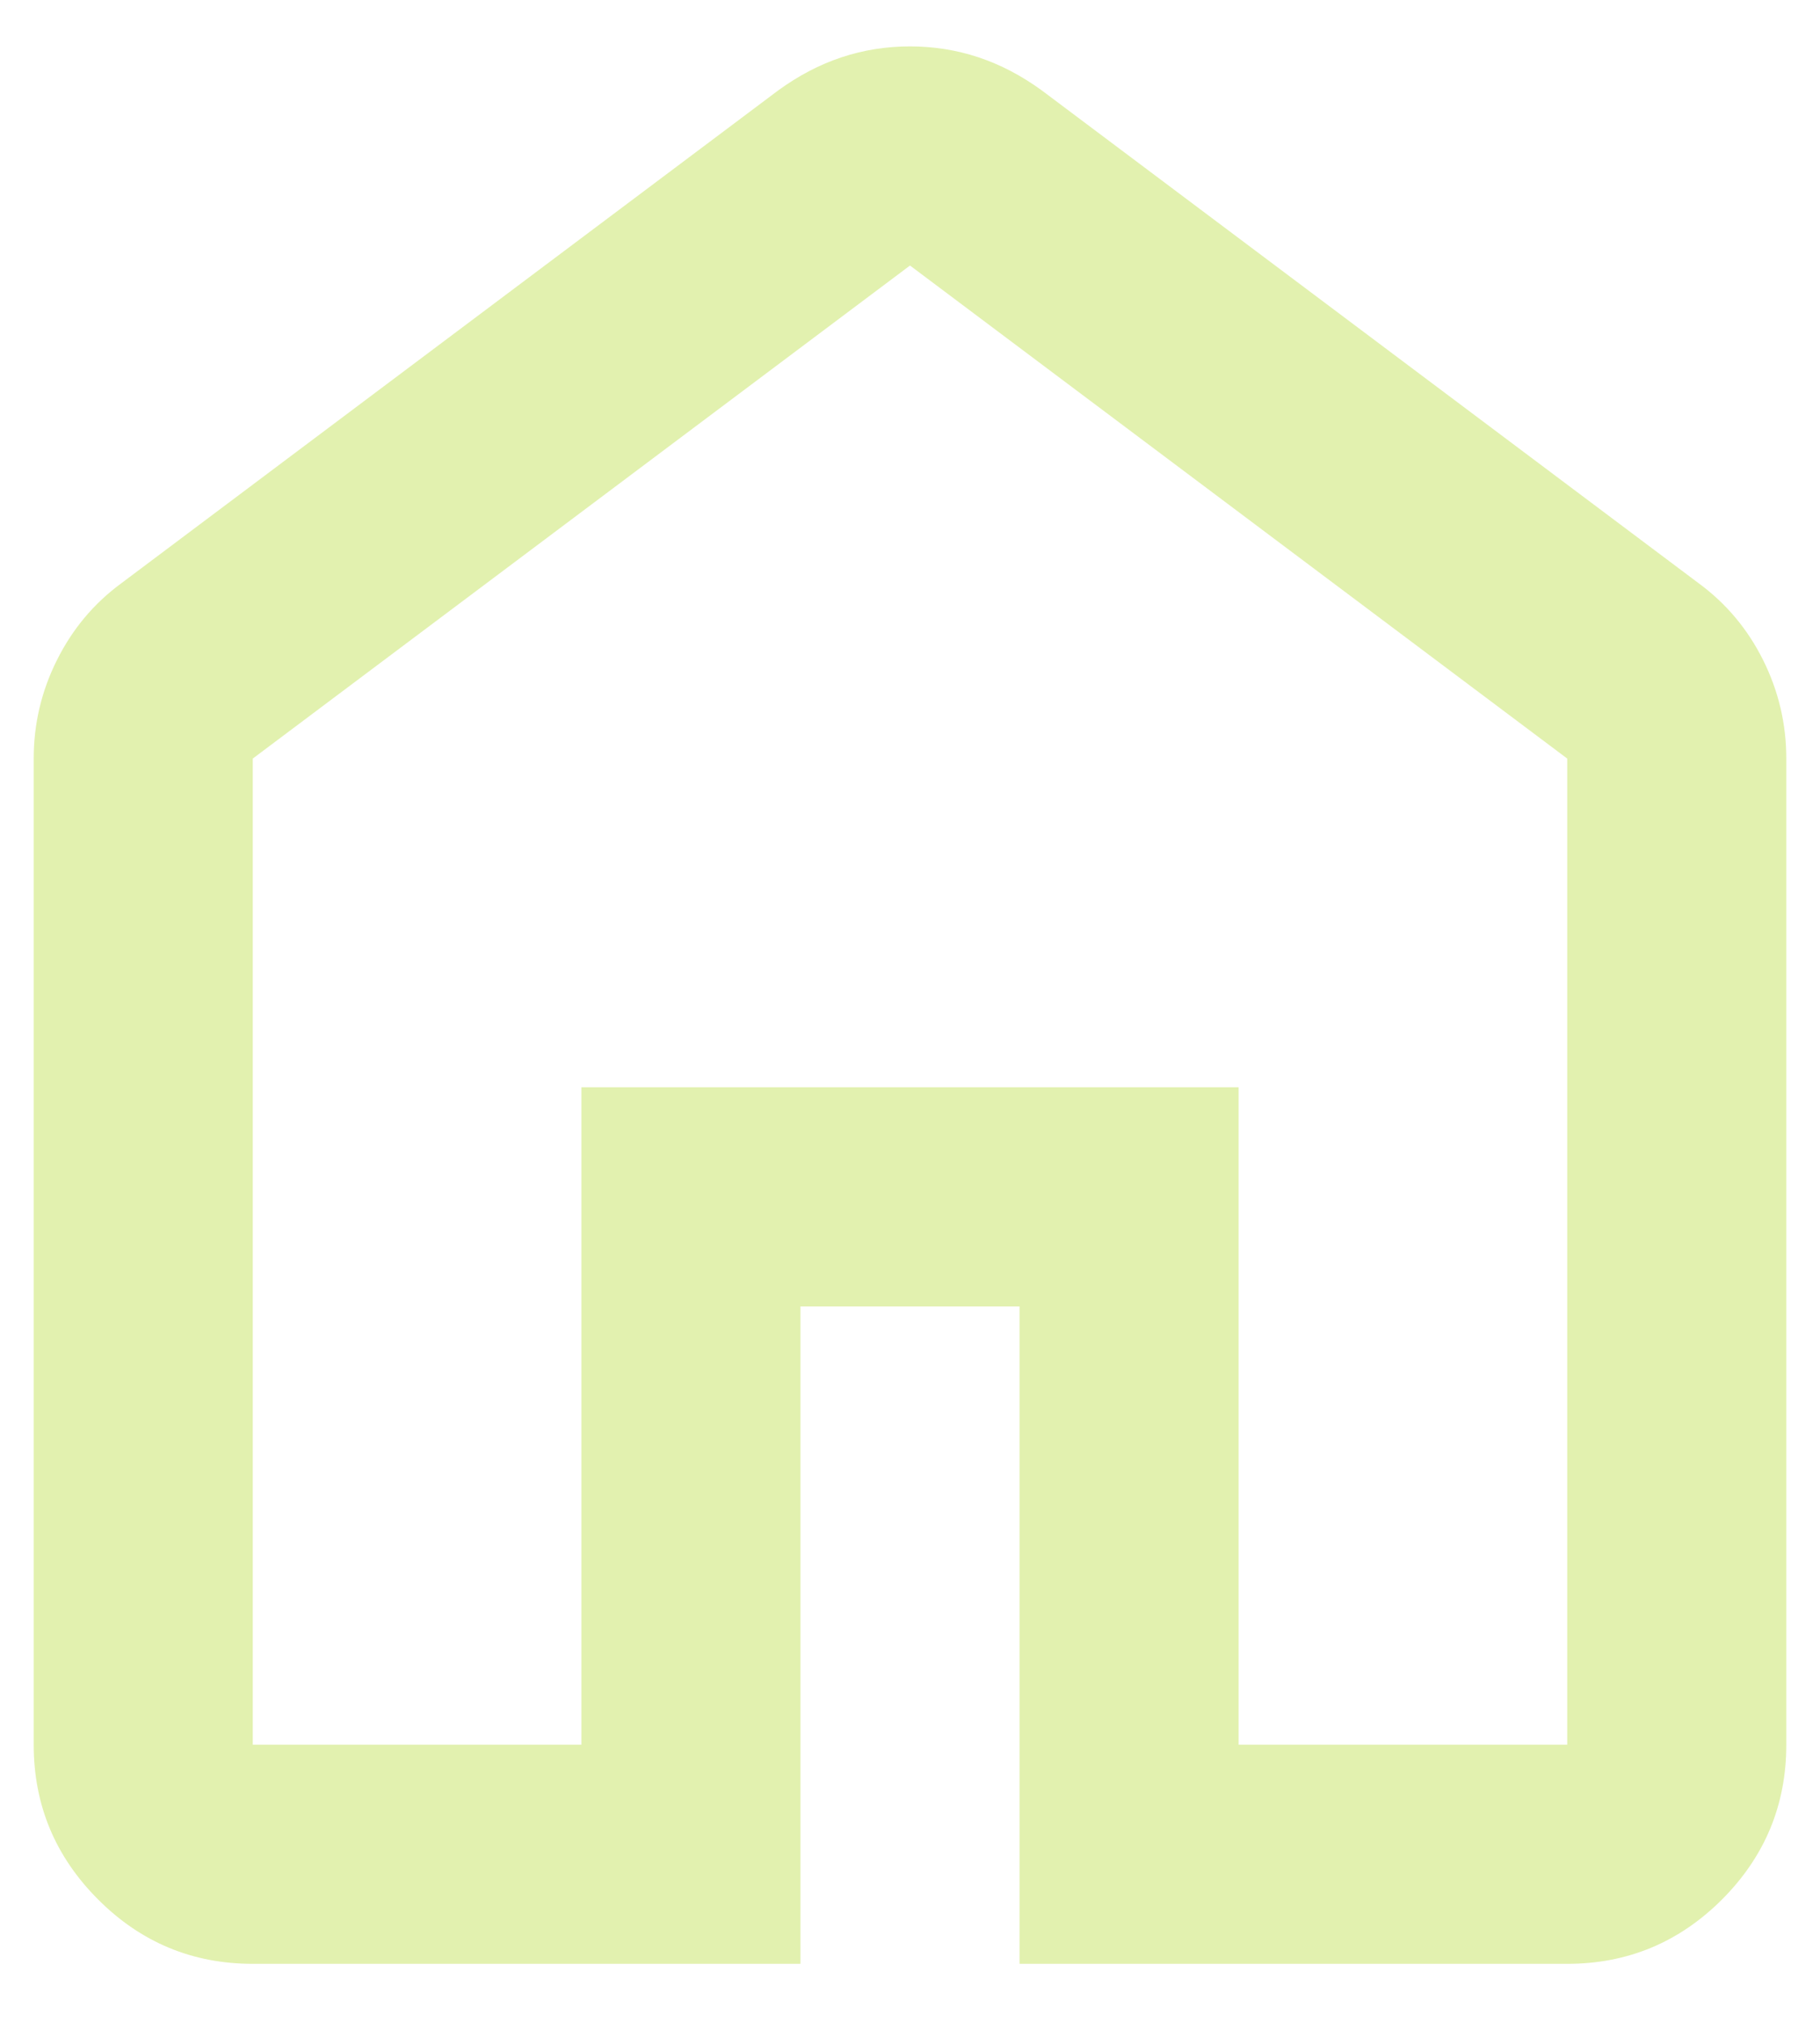 <svg width="27" height="30" viewBox="0 0 27 30" fill="none" xmlns="http://www.w3.org/2000/svg">
<path d="M3.75 25.875H8.625V16.125H18.375V25.875H23.25V11.25L13.5 3.938L3.75 11.25V25.875ZM3.75 29.125C2.856 29.125 2.091 28.807 1.456 28.171C0.819 27.534 0.5 26.769 0.5 25.875V11.25C0.5 10.735 0.615 10.248 0.846 9.787C1.076 9.327 1.394 8.948 1.8 8.65L11.55 1.337C11.848 1.121 12.159 0.958 12.484 0.85C12.809 0.742 13.148 0.688 13.5 0.688C13.852 0.688 14.191 0.742 14.516 0.85C14.841 0.958 15.152 1.121 15.45 1.337L25.2 8.65C25.606 8.948 25.925 9.327 26.155 9.787C26.385 10.248 26.5 10.735 26.5 11.25V25.875C26.5 26.769 26.182 27.534 25.546 28.171C24.909 28.807 24.144 29.125 23.25 29.125H15.125V19.375H11.875V29.125H3.75Z" fill="#E2F1AF"/>
</svg>
